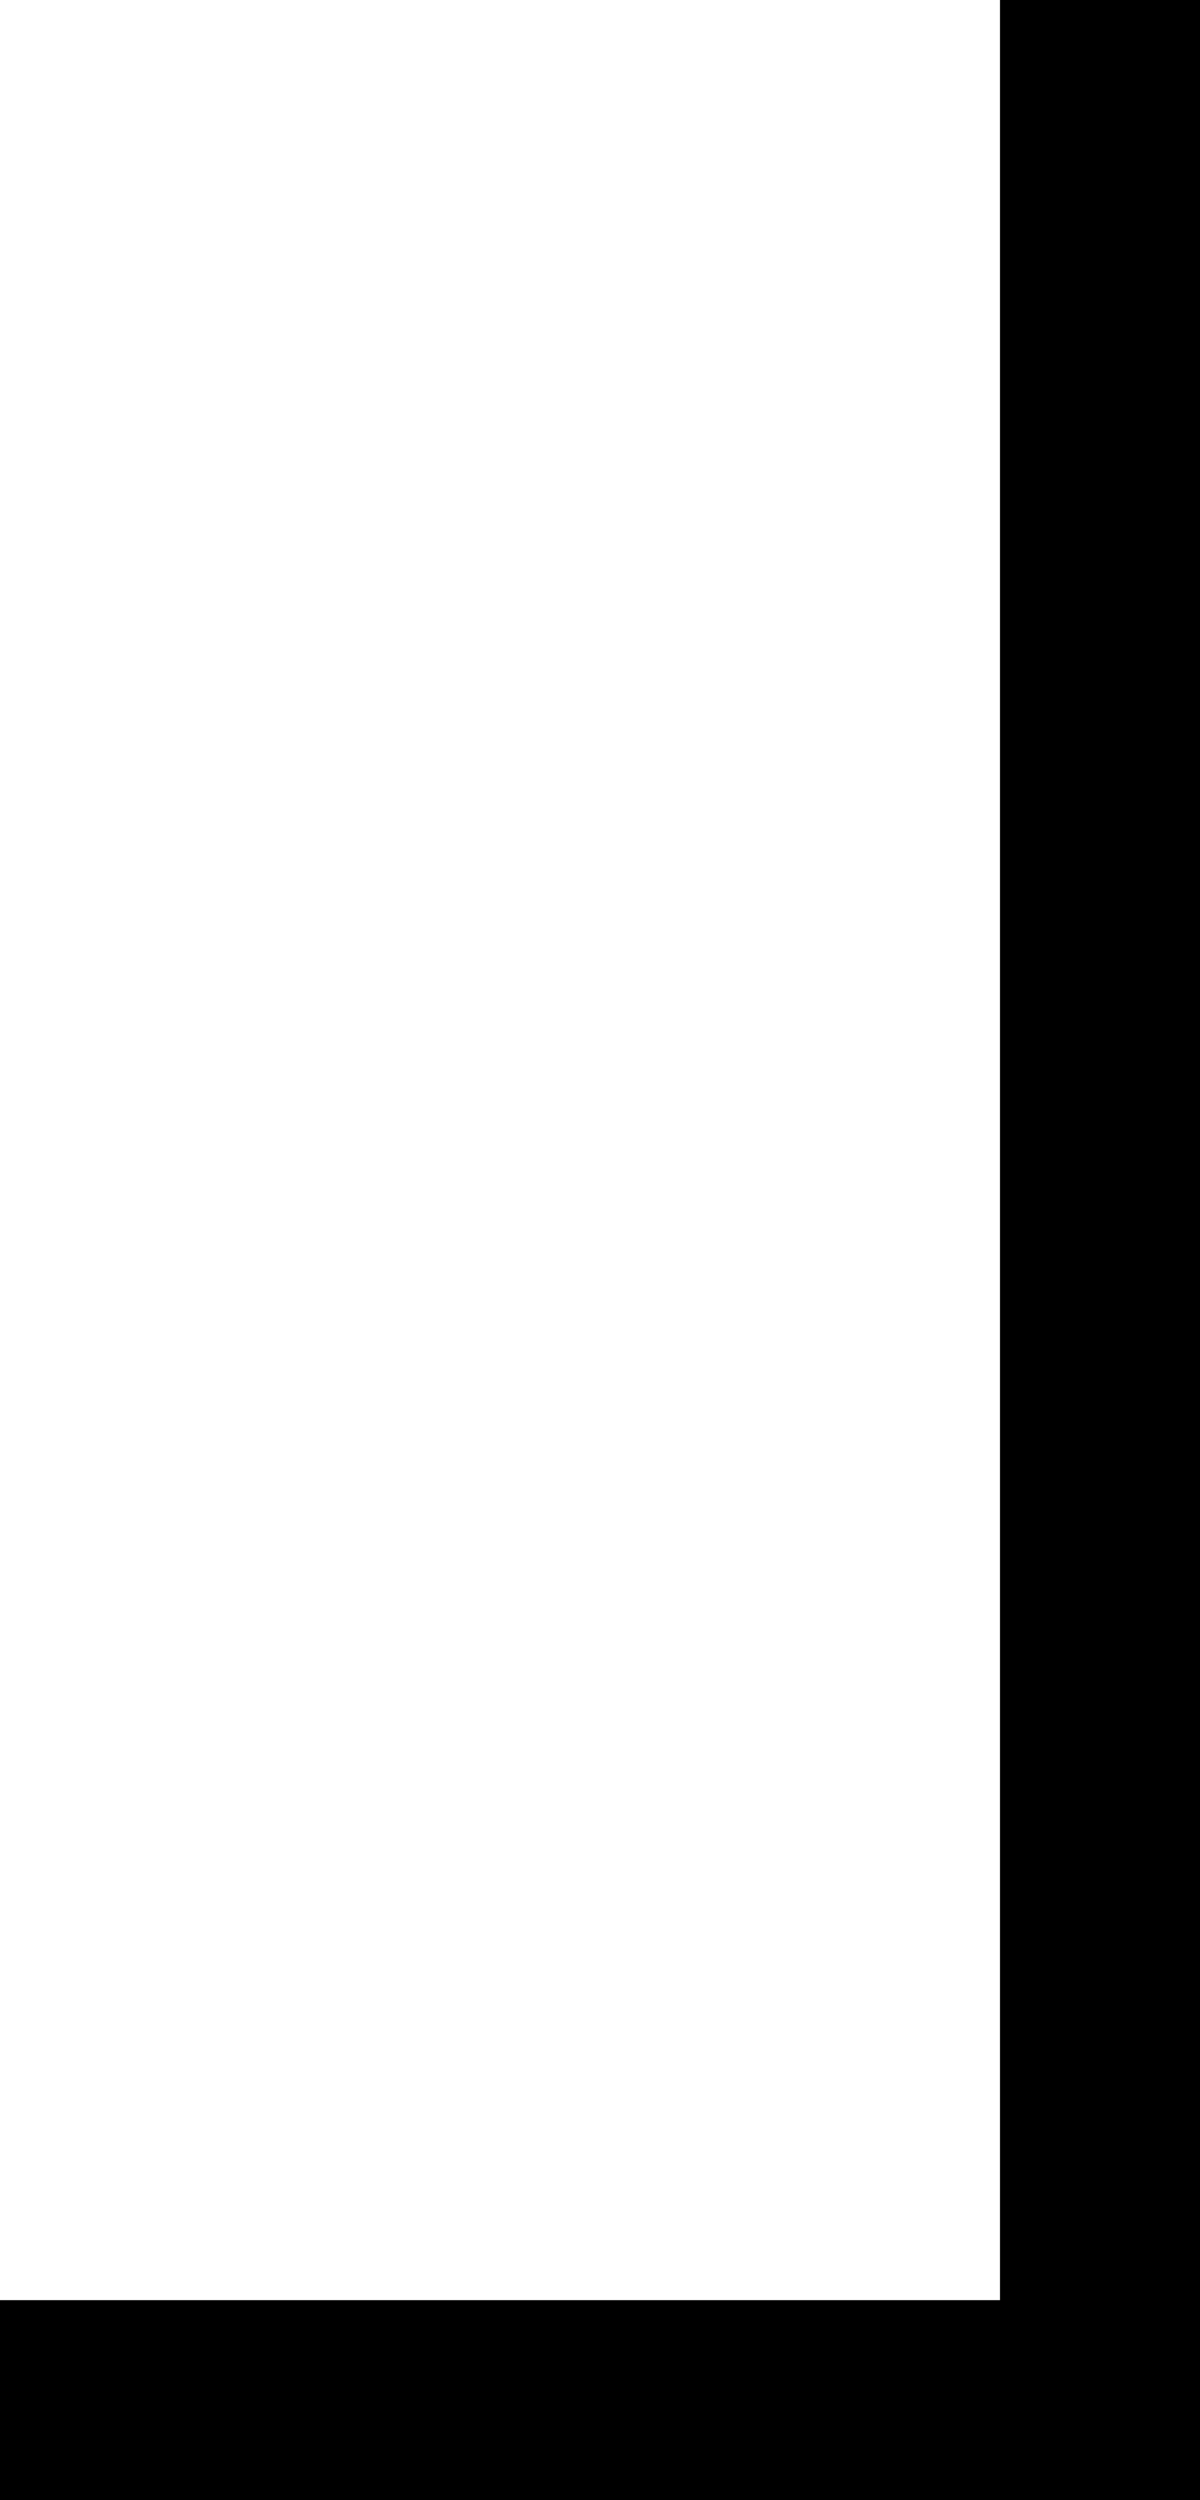 <?xml version="1.0" standalone="no"?>
<!DOCTYPE svg PUBLIC "-//W3C//DTD SVG 20010904//EN"
 "http://www.w3.org/TR/2001/REC-SVG-20010904/DTD/svg10.dtd">
<svg version="1.0" xmlns="http://www.w3.org/2000/svg"
 width="1200pt" height="2500pt" viewBox="0 0 1200 2500"
 preserveAspectRatio="xMidYMid meet">

<g transform="translate(0,2500) scale(0.1,-0.1)"
fill="#000000" stroke="none">
<path d="M10000 13500 l0 -11500 -5000 0 -5000 0 0 -1000 0 -1000 6000 0 6000
0 0 12500 0 12500 -1000 0 -1000 0 0 -11500z"/>
</g>
</svg>

